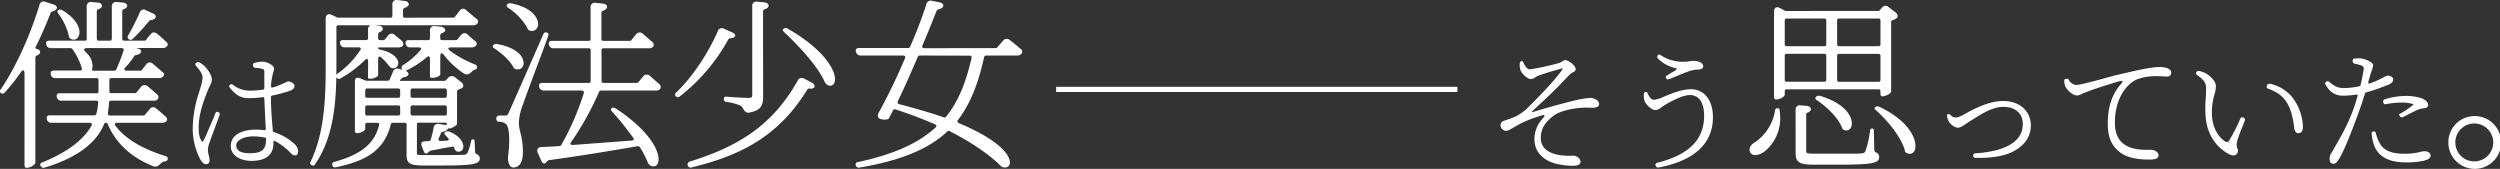 <svg xmlns="http://www.w3.org/2000/svg" viewBox="0 0 965.25 65.2"><rect x="0" y="0" width="965.25" height="65.2" fill="#333333" stroke="none"/><defs><style>.cls-1{fill:#fff;}.cls-2{fill:none;stroke:#fff;stroke-miterlimit:10;stroke-width:2px;}</style></defs><title>アセット 39</title><g id="レイヤー_2" data-name="レイヤー 2"><g id="レイヤー_1-2" data-name="レイヤー 1"><path class="cls-1" d="M9.47,28.65c0-1.89-.64-2-1.61-.49a74.68,74.68,0,0,1-6.1,7.63,1,1,0,0,1-1.4.14A.9.9,0,0,1,.22,34.6C5.83,26.41,11.43,14.37,15.21,2A1.64,1.64,0,0,1,17.52.72l3.29,1.05c1.12.35,1.54,1.33.77,2a3.9,3.9,0,0,1-1.33.63,1,1,0,0,0-.7.56c-1.68,4.41-3.78,9.17-5.81,13.23-.21.28-.07.49.28.63l.56.21c.84.28,1.19,1.05.7,1.54v.14a2,2,0,0,1-1,.7.9.9,0,0,0-.63.91v40.4a.76.76,0,0,1-.07.35h-.07a.53.53,0,0,1-.14.35,5.09,5.09,0,0,1-3,1.4h-.14l-.14-.07a.42.42,0,0,1-.42-.28l-.07-.14a1,1,0,0,1-.14-.42Zm55.3,32.77a1,1,0,0,1-.84.84,3.1,3.1,0,0,0-2,1c-.77.77-1.61,1.4-2.8.91C48.32,59.81,43.77,53.08,41.53,47.76a.74.74,0,0,0-1.26,0c-2.59,6.44-9,12.68-23,16.95a1.25,1.25,0,0,1-1.54-.56.87.87,0,0,1,.49-1.4C26.76,58.48,32.43,53.57,35.3,48.6c.35-.77.07-1.19-.7-1.19H19.83a1.67,1.67,0,0,1-1.75-1.47c-.21-.91.21-1.4,1.12-1.4H36.35a.79.79,0,0,0,.84-.56,20.93,20.93,0,0,0,.7-4.27c.07-.63-.21-.84-.84-.84H23.68a1.67,1.67,0,0,1-1.75-1.47c-.21-.91.21-1.4,1.12-1.4H37.19c.63,0,.84-.21.84-.84V31c0-.63-.21-.84-.84-.84H21.37a1.62,1.62,0,0,1-1.75-1.4c-.21-.91.14-1.47,1.12-1.54H30.82c.7,0,.91-.28.77-.91A25.45,25.45,0,0,0,28,19c-.21-.28-.35-.42-.7-.42h-7.7a1.67,1.67,0,0,1-1.75-1.47c-.21-.91.21-1.4,1.12-1.4H32.64c.63,0,.84-.21.84-.84V2.61a1.62,1.62,0,0,1,2-1.82L37.89,1H38c1.12.28,1.75,1,1.19,1.82a2.26,2.26,0,0,1-1.19.7.9.9,0,0,0-.63.91V14.86c0,.63.21.84.84.84h4.13c.63,0,.84-.21.84-.84V2.61a1.62,1.62,0,0,1,2-1.82L47.55,1h.14c1.12.28,1.82,1,1.19,1.89a2.22,2.22,0,0,1-1.05.63.9.9,0,0,0-.63.91V14.86c0,.63.21.84.84.84h7.77c.28,0,.42-.14.63-.35a19.83,19.83,0,0,1,1.61-2l.14-.14c.63-.84,1.47-.91,2.45-.21a45.79,45.79,0,0,1,3.5,3.15h.07a1.14,1.14,0,0,1,.35,1.61,2,2,0,0,1-1.68.77H52.8c-.42,0-.42-.07,0,.07l.7.21c.91.28,1.33,1,.7,1.68a2.89,2.89,0,0,1-1.75.77,1.26,1.26,0,0,0-.63.42,26.62,26.62,0,0,1-3.22,4.13q-1.47,1.47.63,1.47h5c.28,0,.42-.14.63-.35l1.61-2.1a1.63,1.63,0,0,1,2.45-.28c1,.84,2.45,2,3.71,3.22h.14a1.14,1.14,0,0,1,.35,1.61,2.08,2.08,0,0,1-1.75.77H43.07c-.63,0-.84.21-.84.84v4.13c0,.63.21.84.84.84h9a.86.86,0,0,0,.7-.35c.49-.63,1.05-1.26,1.61-2a1.78,1.78,0,0,1,2.66-.28c1,.84,2.38,2,3.57,3.08A1.29,1.29,0,0,1,61,38.17a1.85,1.85,0,0,1-1.61.7H43c-.63,0-.84.21-.91.84a31.2,31.2,0,0,1-.42,3.78c-.21.77.07,1,.84,1.12H55.39c.28,0,.42-.14.63-.35l1.82-2.17a1.59,1.59,0,0,1,2.45-.21c1.05.77,2.31,2,3.64,3.08.49.49.84,1.26.35,1.82a2.38,2.38,0,0,1-1.68.63H45.24c-.84,0-1.19.49-.63,1.19C47.69,52.73,53.43,57,64,60.3a1,1,0,0,1,.77,1ZM22.42,3.94c.14-.07.14-.07.21-.07a1.48,1.48,0,0,1,1.33,0c5,3,6.72,6.23,6.72,8.54S29,16,27.18,14.93a1.53,1.53,0,0,1-.63-1.19,23.26,23.26,0,0,0-4.13-8.61.74.74,0,0,1-.14-.35A.72.72,0,0,1,22.42,3.94ZM34,18.57c-1.89,0-2,.49-.63,1.82a7.26,7.26,0,0,1,2.38,4.9,5.55,5.55,0,0,1-.14,1.19c-.21.63,0,.84.56.84h7.91a.88.88,0,0,0,.77-.42,64,64,0,0,0,2.8-7.21c.28-.77,0-1.12-.84-1.12ZM59.59,7.3a2,2,0,0,1-1.26.42c-.35.07-.56.14-.7.35a79.53,79.53,0,0,1-6.44,7,1.15,1.15,0,0,1-1.47.07,1,1,0,0,1-.28-1.4,93.73,93.73,0,0,0,4.48-8.82,1.58,1.58,0,0,1,2.38-1l2.87,1.33c1,.42,1.33,1.4.49,2Z"/><path class="cls-1" d="M83.61,47.6c-1,2.75-2.1,5.66-2.5,6.86a11.22,11.22,0,0,0-.85,3.3A11.69,11.69,0,0,0,80.61,60a8.38,8.38,0,0,1,.3,1.85c0,1-.5,1.55-1.35,1.55s-1.55-.75-2.25-1.9a25.49,25.49,0,0,1-2.9-11.7,45.38,45.38,0,0,1,2.3-13.71l.15-.5c.2-.6.4-1.2.55-1.8a17.18,17.18,0,0,0,.8-3.7c.05-1.45-.9-2.8-2.65-4.75l0-.1a.71.71,0,0,1,.25-1.05,1.22,1.22,0,0,1,1.1-.1s0,0,.15,0a14.81,14.81,0,0,1,1.6,1.15c.9.75,3.15,3.45,3.15,5.5a5.31,5.31,0,0,1-.8,2.45A27.19,27.19,0,0,0,79.81,36c-1.1,2.85-3.1,8-3.1,13.11,0,2.79.35,4,1,5.15.35.6.55.6.85,0,.65-1,2-4.41,3.3-7.36.5-1.15,1-2.3,1.3-3.15a.77.77,0,0,1,1.15-.45.82.82,0,0,1,.45,1.15Zm18.45-19.9a1,1,0,0,0-.75-1.1,12.41,12.41,0,0,0-2.75-.4,1,1,0,0,1-.9-.9.88.88,0,0,1,.75-1.05,11.28,11.28,0,0,1,2.85-.45c1.9,0,4.55,1.45,4.55,2.65a3.54,3.54,0,0,1-.25,1.3,19.79,19.79,0,0,0-.55,2.3,18.29,18.29,0,0,0-.35,3.1q-.07.83.75.6a28.32,28.32,0,0,0,3.5-1.3c.75-.4,1-.4,1.2-.55a3.41,3.41,0,0,1,1.1-.45c1,0,2.5.7,2.5,1.75,0,.85-.7,1.55-2.2,2a60.4,60.4,0,0,1-6.4,1.7.56.56,0,0,0-.5.6c0,4.45.35,8.85.7,12.51l0,.5a.54.54,0,0,0,.45.5,21.8,21.8,0,0,1,7.75,4.4,4.18,4.18,0,0,1,1.6,2.95c0,1.05-.4,1.65-1.2,1.65s-1.3-.55-2.1-1.35a22,22,0,0,0-5.7-4.2c-.35-.2-.5-.11-.55.3v.7c0,3.75-2.3,6.65-8.45,6.65-4.4,0-8-2.1-8-5.76,0-4.3,4.35-6.3,9.7-6.3a19,19,0,0,1,3.1.21c.55,0,.75-.11.7-.66l-.2-3.85-.35-7.65q0-.67-.75-.6a32.8,32.8,0,0,1-5,.4c-2.9,0-4.85-.7-7.55-4a.8.8,0,0,1,0-1.15A.9.9,0,0,1,90,32.8,10.42,10.42,0,0,0,96.41,35a34.81,34.81,0,0,0,5.2-.4.52.52,0,0,0,.45-.6ZM96.41,59.16c5.25,0,6.2-1.75,6.35-5.45,0-.36-.15-.56-.45-.61a26.09,26.09,0,0,0-4.6-.45c-3,0-6.5,1.25-6.5,3.5S93.36,59.16,96.41,59.16Z"/><path class="cls-1" d="M175,6.81a.76.76,0,0,0,.63-.28l1.82-2.38A1.57,1.57,0,0,1,180,3.94l4,3.36a1.19,1.19,0,0,1,.35,1.75,1.9,1.9,0,0,1-1.68.7H130.73c-.63,0-.84.21-.84.84V25.36c0,11.48-.42,26.88-8.27,38.09v.07c-.28.49-.77.56-1.4.21a.93.93,0,0,1-.28-1.33c5.39-11.21,5.81-24.72,5.81-37V7.3c0-1.68,1-2.17,2.39-1.54l2.1,1a.89.89,0,0,0,.42.07h20c.63,0,.84-.21.84-.84V1.84a1.62,1.62,0,0,1,2-1.82l2.8.35c1.12.14,2,1,1.26,1.89a3.41,3.41,0,0,1-1.26.77c-.42.21-.7.42-.7.91V6c0,.63.21.84.84.84Zm-1.75,42.77c-.14-.07-.21,0-.35.21a3,3,0,0,1-2,1.12.78.78,0,0,0-.63.49l-.77,1.76c-.42.9-.14,1.33.84,1.25.63,0,1.4-.07,2-.07,1-.06,1.19-.56.56-1.12L171.82,52a.65.65,0,0,1,.07-1.05l.21-.07a1.5,1.5,0,0,1,1.33-.07c4.06,1.61,5.46,4.07,5.46,5.74a1.86,1.86,0,0,1-2.52,1.9c-.14-.07-.35-.15-.42-.28l-.28-.42-.14-.14-.14-.64a.75.75,0,0,0-.84-.34l-3.15.55-5.18,1a1.54,1.54,0,0,0-.56.41l-.56.5c-.7.34-1.19.21-1.47-.63l-.77-2c-.49-1.2-.07-1.9,1.33-1.9.49,0,.84-.07,1.33-.07a.76.76,0,0,0,.77-.56,31.81,31.81,0,0,0,1.12-4.62,1.67,1.67,0,0,1,2-1.47l2.59.42c.35.07.49-.07.49-.42s-.14-.49-.49-.49H161.81c-.63,0-.84.21-.84.84V59.11c0,.7.21.77,2.94.77h7.84c3.43,0,6.37-.07,7.49-.14A1.47,1.47,0,0,0,180.5,59a19.54,19.54,0,0,0,1.4-4.63c.07-.42.35-.56.77-.56a.52.52,0,0,1,.56.56l.21,4.35c0,.34.21.55.56.76a1.84,1.84,0,0,1,1.26,1.69c0,2-2,2.73-13.58,2.73h-8.26c-5.39,0-6.44-1-6.44-4.13V48.25c0-.63-.21-.84-.84-.84h-4.48a.67.67,0,0,0-.77.63c-2.45,9.81-9.24,14.08-21.21,16.53-.7.14-1.19-.07-1.33-.7v-.14a.84.84,0,0,1,.63-1.19c10.36-2.87,15.47-6.93,17.36-14.08.21-.77,0-1.05-.77-1.05h-3.71c-.63,0-.84.21-.84.84v1.54c0,.56-1.54,1.61-3.15,1.61h-.14l-.14-.07a.44.44,0,0,1-.42-.28l-.07-.14a.89.89,0,0,1-.07-.42V31.59c0-1.54.77-1.89,2.1-1.33l2,.84c0,.07.14.07.28.07h8.26a.88.88,0,0,0,.77-.42c.35-.91.91-2,1.26-3a1.74,1.74,0,0,1,2.17-1.19H154l2.45.77c1.19.35,1.68,1.33.84,2a4.09,4.09,0,0,1-1.54.56c-.28,0-.42.14-.63.35l-.42.42c-.49.42-.42.56.14.56h16.73a.76.76,0,0,0,.63-.28l.91-1a1.91,1.91,0,0,1,2.45-.21l2.52,2h.07c.91.84,1,1.75.14,2.38h-.14l-1.12.49a.76.76,0,0,0-.56.77V47.62a.42.42,0,0,1-.07.28V48a.49.49,0,0,1-.28.35,7,7,0,0,1-2.38,1.26ZM142.14,24.1c0-1.54-.49-1.75-1.54-.63a44.48,44.48,0,0,1-9.11,6.79A1,1,0,0,1,130,30a1.09,1.09,0,0,1,.28-1.54,34.15,34.15,0,0,0,8.75-9c.56-.7.28-1.19-.7-1.19h-5.25a1.62,1.62,0,0,1-1.75-1.4c-.21-.91.21-1.4,1.12-1.4h8.82c.63,0,.84-.21.84-.84V11.5a1.62,1.62,0,0,1,2-1.82l2.31.28c1.05.14,1.75.91,1.19,1.75l-.14.14a2,2,0,0,1-.84.56.9.9,0,0,0-.63.91v1.33c0,.63.21.84.84.84h1.19c.28,0,.42-.14.63-.35l1.19-1.47a1.78,1.78,0,0,1,2.52-.28c.84.77,1.89,1.61,2.94,2.52a1.54,1.54,0,0,1,.35,1.47c0,.07,0,.07-.07.21a1.94,1.94,0,0,1-1.61.7h-7.63c-.28,0-.35.07-.35.35s.14.35.35.42c5.6,1.12,7.42,3.64,7.42,5.32a1.92,1.92,0,0,1-2.52,1.89l-.35-.14-.63-.63a24.53,24.53,0,0,0-2.94-3.22c-.77-.77-1.33-.49-1.33.63V29c0,.56-1.61,1.4-2.94,1.4h-.42a.52.52,0,0,1-.56-.56ZM141,36.91c0,.63.21.84.84.84h11.83c.63,0,.84-.21.84-.84V35c0-.63-.21-.84-.84-.84H141.86c-.63,0-.84.21-.84.84Zm0,6.86c0,.63.21.84.84.84h11.83c.63,0,.84-.21.84-.84V41.53c0-.63-.21-.84-.84-.84H141.86c-.63,0-.84.21-.84.84Zm33.25-25.48c-1.26,0-1.54.56-.49,1.33a43.85,43.85,0,0,0,9.73,5.32c.07,0,.07,0,.21.07a1.2,1.2,0,0,1,.49.91v.14a1,1,0,0,1-.77.84,3.06,3.06,0,0,0-1.33.84c-.84.84-1.82,1.4-3,.63a32,32,0,0,1-7.42-6.79c-1.12-1.54-1.68-1.33-1.68.49v6.65c0,.56-1.54,1.33-3,1.33h-.42a.52.52,0,0,1-.56-.56V22.91c0-1.26-.49-1.54-1.47-.63a35.88,35.88,0,0,1-7.56,4.9,1.25,1.25,0,0,1-1.68-.35l-.14-.14a1.27,1.27,0,0,1,.42-1.54,27.71,27.71,0,0,0,6.58-5.6c.77-.77.49-1.26-.56-1.26h-3.22a1.62,1.62,0,0,1-1.75-1.4c-.21-.91.21-1.4,1.12-1.4h7.42c.63,0,.84-.21.84-.84V11.92a1.62,1.62,0,0,1,2-1.82l2.31.21h.14c1,.28,1.68,1,1.33,1.82l-.14.14a5,5,0,0,1-1.05.56.9.9,0,0,0-.63.91v.91c0,.63.21.84.84.84h5.25c.28,0,.42-.14.63-.35A12.65,12.65,0,0,1,178,13.53a1.62,1.62,0,0,1,2.52-.21c.84.77,1.89,1.68,3,2.59a1.14,1.14,0,0,1,.35,1.61,2,2,0,0,1-1.68.77ZM158.52,36.91c0,.63.21.84.84.84h12.32c.63,0,.84-.21.84-.84V35c0-.63-.21-.84-.84-.84H159.36c-.63,0-.84.21-.84.84Zm.84,3.78c-.63,0-.84.21-.84.84v2.24c0,.63.21.84.84.84h12.32c.63,0,.84-.21.84-.84V41.53c0-.63-.21-.84-.84-.84Z"/><path class="cls-1" d="M199,26.69a1.56,1.56,0,0,1-.84-.84c-1.34-2.52-4.48-5.39-7.5-7.28a.77.77,0,0,1-.28-1.05l.14-.14a1.41,1.41,0,0,1,1.19-.42c7.78,1.33,10.44,4.83,10.44,7.35a2.28,2.28,0,0,1-3,2.38Zm-6.24,20.37a1.14,1.14,0,0,1-1.12-1.26,1.07,1.07,0,0,1,1.19-1.19h2.24c.63,0,.85-.07,1.4-1.19,1.13-2.59,1.2-2.66,13.31-30.17a1,1,0,0,1,1.33-.7.83.83,0,0,1,.63,1v.14c-1.47,4.2-3.71,10-5.6,15.12-2.24,6-4.2,11.34-4.76,13a20.14,20.14,0,0,0-1.05,5.95,19.25,19.25,0,0,0,.63,3.57,28,28,0,0,1,.91,8.34c-.21,3.08-1.4,5-3.65,5-1.4,0-2.09-1.68-2.09-3.92v-.14a49.57,49.57,0,0,0,.48-6.66c0-3.36-.48-5.53-1.39-6.16a4.78,4.78,0,0,0-2.32-.84Zm3.09-44.38a.74.74,0,0,1,0-1.05,1.64,1.64,0,0,1,1.4-.35c7.91,1.47,10.5,5.46,10.5,8a2.45,2.45,0,0,1-3.08,2.59h-.14a2.82,2.82,0,0,1-.91-.91V10.8A23.14,23.14,0,0,0,196,2.89Zm47.32,13.09a.86.86,0,0,0,.7-.35,22.06,22.06,0,0,1,1.68-2.1,1.73,1.73,0,0,1,2.66-.28l3.64,3.15a1.33,1.33,0,0,1,.42,1.61l-.07.21a2.11,2.11,0,0,1-1.61.63h-17.5c-.63,0-.84.21-.84.84V31.17c0,.63.21.84.84.84h12.74a.86.86,0,0,0,.7-.35l1.75-2.1a1.78,1.78,0,0,1,2.66-.28c1.05.91,2.31,2.1,3.64,3.22a1.48,1.48,0,0,1,.42,1.61l-.07.21a2,2,0,0,1-1.61.63H232.09a.79.79,0,0,0-.77.49,114.75,114.75,0,0,1-10.64,19.18c-.77,1-.49,1.41.77,1.33l22.33-1.67c1-.08,1.19-.5.56-1.27a118,118,0,0,0-8.26-10.22.85.85,0,0,1,.07-1l.14-.14a1.3,1.3,0,0,1,1.19.14h.14c12.6,8.26,16.66,15.83,16.66,19.68,0,2.24-1.26,3.36-3.22,2.45l-.7-.7-.21-.35a32.83,32.83,0,0,0-3.08-6,.8.8,0,0,0-.91-.41c-8.61,1.46-19.53,3.36-34.3,5.39a1.65,1.65,0,0,0-.63.42,3.54,3.54,0,0,1-.56.63c-.56.49-1.26.14-1.61-.7l-1.33-2.95c-.7-1.54-.14-2.45,1.61-2.51,2-.07,4.27-.15,6.79-.36a.78.78,0,0,0,.63-.49,102.7,102.7,0,0,0,8.61-19.81c.21-.77-.07-1.12-.84-1.12H210a1.74,1.74,0,0,1-1.82-1.47c-.21-.91.14-1.47,1.19-1.47h17.85c.63,0,.84-.21.84-.84V19.48c0-.63-.21-.84-.84-.84H213.68a1.67,1.67,0,0,1-1.75-1.47c-.21-.91.21-1.4,1.12-1.4h14.14c.63,0,.84-.21.84-.84v-12a1.62,1.62,0,0,1,2-1.82l2.73.28c1.4.14,2.1,1.12,1.33,2a3.81,3.81,0,0,1-1.26.77.9.9,0,0,0-.63.91v9.87c0,.63.21.84.84.84Z"/><path class="cls-1" d="M283.19,14.51a9.54,9.54,0,0,1-1.19.28,1.15,1.15,0,0,0-.84.49,71.14,71.14,0,0,1-18.77,22,1,1,0,0,1-1.47-.14.89.89,0,0,1,0-1.26c6.94-6.58,12.82-16.1,16.18-23.73a1.64,1.64,0,0,1,2.45-1.05l3.29,1.47c1.12.49,1.33,1.33.49,1.89ZM313.64,32c.84.49,1.26,1.61.42,2a2.7,2.7,0,0,1-1.47.21.8.8,0,0,0-.91.42C300.76,52.38,286.27,60,267,64.64a1.09,1.09,0,0,1-1.47-.84,1.07,1.07,0,0,1,.78-1.4C284.1,56.79,297.89,49.16,308,31.1a1.72,1.72,0,0,1,2.45-.77Zm-19,5.11c0,3.36-.56,5.46-5.39,6.37-1,.21-1.75-.42-2.24-1.4a3.71,3.71,0,0,0-1.12-1.33,21.92,21.92,0,0,0-5.39-1.4,1,1,0,0,1-1-1.12.81.81,0,0,1,1-.91c2.1.21,7.21.49,8.4.49s1.54-.21,1.54-1.12V2.47a1.62,1.62,0,0,1,2-1.82l2.8.28c1.19.14,2,1.12,1.19,2a2.75,2.75,0,0,1-1.19.63.9.9,0,0,0-.63.91Zm24.08-5-.21-.28c-2.59-6.09-10.22-14.28-16-19.67-.42-.42-.42-.77.14-1.12A1.18,1.18,0,0,1,304,11c14.07,8,18.41,15.89,18.41,19.6,0,2-1.26,3-2.94,2.24Z"/><path class="cls-1" d="M384.48,18.57c.28,0,.42-.14.63-.35l2.17-2.52a1.74,1.74,0,0,1,2.52-.28,52.86,52.86,0,0,1,4.27,3.5l.14.07a1.19,1.19,0,0,1,.28,1.61,2,2,0,0,1-1.75.84h-12c-.49,0-.63.21-.77.63-2.24,10.08-5.18,17.71-10,24.15-.49.56-.42,1,.28,1.33,15.19,6.37,19.67,12.12,19.67,15.13,0,1.54-1.12,2.24-2.59,1.89a.76.76,0,0,1-.35-.07l-.42-.28-.14-.14c-4-4-10.85-8.89-19.74-13.45a.67.67,0,0,0-.91.14c-7.28,6.8-18.06,11.28-34,13.94a1.1,1.1,0,0,1-1.33-.91.81.81,0,0,1,.7-1.19c13.73-3,23.11-7.08,30-13.31.63-.56.56-1-.21-1.33-4.55-2-10-4.06-15.26-5.74a.65.65,0,0,0-.84.28l-.28.63-1.12,2.1v.14a1.27,1.27,0,0,1-.91.7,5.15,5.15,0,0,1-2.31-.07c-1.27-.21-1.54-1.33-1-2.38a229.43,229.43,0,0,0,10.15-21c.35-.84.07-1.19-.77-1.19H332.25A1.79,1.79,0,0,1,330.5,20l-.07-.14a1.09,1.09,0,0,1,1.19-1.33h19a.79.79,0,0,0,.77-.49,173.59,173.59,0,0,0,6.3-16.45A1.68,1.68,0,0,1,359.77.3l3.08.63c1.19.21,1.82,1.12,1,2a3.15,3.15,0,0,1-1.54.7,1,1,0,0,0-.7.56c-1.33,3.36-3.08,7.84-5.39,13.23-.35.84-.07,1.19.77,1.19Zm-29.33,2.87a.79.79,0,0,0-.77.49c-2.59,5.95-5.11,11.76-7.7,17.08-.28.63-.14,1,.49,1.19,6.65,1.75,12.18,3.36,17.22,5.11a.71.71,0,0,0,.91-.28c4.83-6,7.63-13.23,9.8-22.54.14-.77-.07-1-.84-1Z"/><line class="cls-2" x1="407.78" y1="34.52" x2="562.7" y2="34.52"/><path class="cls-1" d="M608.26,60.26a2.63,2.63,0,0,1,2,2.15c0,1.1-1.05,1.6-3,1.6a30.64,30.64,0,0,1-5.9-.65c-4.55-1-8.9-4-8.9-9.51a11.52,11.52,0,0,1,3.1-8c1.25-1.35,1-1.75-.75-1.15a49.69,49.69,0,0,0-7.7,3c-1,.56-1.85,1.06-2.6,1.45-1.4.8-2.2,1.36-3.15,1.36a2.21,2.21,0,0,1-2-2.06,1.76,1.76,0,0,1,1.3-1.8l1.4-.5a28.94,28.94,0,0,0,2.85-1.05,18.4,18.4,0,0,0,5.3-3.85c3-3,11-11,13.15-14.7,0,0,0-.05,0-.1a.22.22,0,0,0-.25,0c-2.6.65-6,1.65-8.4,2.5a9.13,9.13,0,0,0-2.1,1,3.18,3.18,0,0,1-1.65.6c-1,0-3.85-2.15-4.1-4.2v-.1a4.78,4.78,0,0,1,0-2.05.84.84,0,0,1,.4-.55.54.54,0,0,1,.25-.05c.25,0,.45.05.55.25V24c.85,1.55,1.55,2.75,2.45,2.75,1.8,0,9.4-1.8,11.3-2.4a4.66,4.66,0,0,0,1.55-.75,2.17,2.17,0,0,1,1-.4c1.15,0,4,2.05,4,3.45,0,.8-.4.9-.95,1.25h-.1a6.19,6.19,0,0,0-1.55,1.2c-4,4.25-6.7,6.9-10.15,10.1l-3.85,3.6c-.55.5-.45.65.25.4l1.15-.35c4.9-1.5,11.3-3.2,14-3.85a39.24,39.24,0,0,1,6.7-1.2c1.8,0,3.55,1.05,3.55,2.3,0,.95-.7,1.5-2.55,1.5H614a26.26,26.26,0,0,0-3.35,0c-4.6.35-8.95,1.55-10.9,3.15-2.45,1.9-4.85,4.3-4.85,8.55,0,4,3.15,6,7.75,6.66a28,28,0,0,0,3.8.2,6.25,6.25,0,0,1,1.7,0Z"/><path class="cls-1" d="M634.71,36.2a1,1,0,0,1,.45-.65.54.54,0,0,1,.25,0c.35,0,.6.1.7.4l0,.1c.85,1.65,1.5,2.5,2.5,2.5a14.34,14.34,0,0,0,4-1.3c2.9-1.2,6.85-2.8,10.2-2.8,5.15,0,8.55,4.15,8.55,10.8,0,10.9-8.25,17-20.9,19.41a1,1,0,0,1-1.2-.7.75.75,0,0,1,.6-1.1c11.8-3,18.1-8.6,18.1-18.16,0-5.4-2.25-8-5.45-8s-8.4,3-10.25,4.2l-.8.55a3.89,3.89,0,0,1-2.35,1.05c-1.4,0-3.45-2-4-3.2a6.15,6.15,0,0,1-.4-3Zm10.4-8a10.63,10.63,0,0,0,1.55-.9c1-.55,1-.85-.1-1.1a13.75,13.75,0,0,1-6.5-3.65.91.91,0,0,1,0-1.15.7.7,0,0,1,1-.2,15.35,15.35,0,0,0,9,2.65,12.11,12.11,0,0,0,2.25-.2,11.14,11.14,0,0,1,1.6-.15c1.75,0,3.7.7,3.7,2.1,0,.85-.8,1.2-1.8,1.25a11.65,11.65,0,0,0-3.25.5c-2,.65-5.3,2.1-7.6,3l-.65.25a.81.81,0,0,1-1-.45.66.66,0,0,1,.3-1.05h.1Z"/><path class="cls-1" d="M687.13,42.65a21,21,0,0,1,.21,2.66,16.59,16.59,0,0,1-6.17,13.3c-2,1.34-4.41,1.83-5.32.36s0-3,1.47-3.86a18.39,18.39,0,0,0,8.06-12.6c.07-.49.35-.77.84-.7h.14a.68.68,0,0,1,.77.7Zm38-38.43c.28.07.42-.07.63-.28l.91-1a1.66,1.66,0,0,1,2.52-.21l2.73,2.1.14.07c.77.84.91,1.75,0,2.24l-.14.14a5.42,5.42,0,0,1-1.12.49.78.78,0,0,0-.63.84v26.6a.42.42,0,0,1-.07.28v.07a.76.76,0,0,1-.28.35,5.21,5.21,0,0,1-2.8,1.26.31.31,0,0,1-.35,0h-.07c-.14-.07-.35-.14-.42-.35l-.07-.07a.89.89,0,0,1-.07-.42v-1c0-.63-.21-.84-.84-.84H689.93c-.63,0-.84.21-.84.84v1.26c0,.56-1.61,1.82-3.29,1.82h-.14l-.14-.07a.43.43,0,0,1-.42-.28l-.07-.14a.79.79,0,0,1-.08-.42V4.5c0-1.47.92-2.1,2.25-1.4l1.89,1a1,1,0,0,0,.42.14ZM689.09,17c0,.63.21.84.84.84h14.35c.63,0,.84-.21.84-.84V8c0-.63-.21-.84-.84-.84H689.93c-.63,0-.84.21-.84.84Zm.84,3.78c-.63,0-.84.21-.84.84v9.1c0,.63.21.84.84.84h14.35c.63,0,.84-.21.84-.84v-9.1c0-.63-.21-.84-.84-.84ZM723.67,58a1,1,0,0,0,.49.77,1.94,1.94,0,0,1,1.4,1.81c0,2.32-2.24,3-15.4,3h-9.73c-5.88,0-7.14-1.05-7.14-4.49V42.51a1.62,1.62,0,0,1,2-1.82l2.38.21h.14c1.12.28,1.75,1,1.19,1.82a2,2,0,0,1-1,.7.9.9,0,0,0-.63.91v14c0,.85.21,1,3.5,1h9.17c4.48,0,7.7.07,8.89-.14.7-.07,1-.28,1.26-.7a36.52,36.52,0,0,0,1.68-7l.21-1.26a.75.75,0,0,1,.77-.63.63.63,0,0,1,.63.63Zm-22.4-20.73a2.26,2.26,0,0,1,1.4-.28c9.38,2.8,12.32,7.63,12.32,10.64,0,2-1.26,3.15-2.94,2.59a1.55,1.55,0,0,1-.91-1.05c-1.47-3.78-5.88-8-9.87-10.64a.76.76,0,0,1-.21-1.05ZM726.05,8c0-.63-.21-.84-.84-.84H710.16c-.63,0-.84.21-.84.84v9c0,.63.21.84.84.84h15.05c.63,0,.84-.21.84-.84Zm0,13.65c0-.63-.21-.84-.84-.84H710.16c-.63,0-.84.21-.84.84v9.1c0,.63.21.84.84.84h15.05c.63,0,.84-.21.84-.84Zm9.38,36.26c-1.54-5.25-6.79-11.55-11.41-15.61-.35-.42-.35-.7,0-.91l.14-.14a1.48,1.48,0,0,1,1.33-.07c10.71,5,14.07,11.55,14.07,15.12,0,2.46-1.4,3.65-3.29,2.81h-.14a1.69,1.69,0,0,1-.7-1Z"/><path class="cls-1" d="M759.16,47.75c-1.45,1-2.4,1.56-3.2,1.56-1.25,0-3-1.36-3.6-2.51a6.53,6.53,0,0,1-.6-2V44.5c0-.15,0-.3.25-.4h.1a1,1,0,0,1,.55,0l.3.15a2.65,2.65,0,0,0,2,1.1c.8,0,1.4-.1,3.2-1.1l1.35-.75c3.7-2,8.85-4.5,13.9-4.5,7,0,10.7,4.5,10.7,9.35,0,5-3,8.21-7.15,10.31-3,1.5-7.6,2.3-12.6,2.3h-1.75a.78.78,0,0,1-.75-.8v-.1a.74.74,0,0,1,.75-.85C772.36,58.56,781,55.65,781,47.9c0-4-2.75-6.65-7.55-6.65-4.15,0-8.65,2.9-11.55,4.75l-1,.6Z"/><path class="cls-1" d="M797.81,30.45h.1a.55.55,0,0,1,.8.3l0,.05a3.83,3.83,0,0,0,2.75,2c1.55,0,5.65-1.1,10.65-2.45,3.4-1,6.9-1.8,10.15-2.55,5.85-1.35,9.45-1.9,11.2-1.9a8.69,8.69,0,0,1,3.4.45c1.2.6,1.45,1,1.45,1.8a1.45,1.45,0,0,1-1.6,1.4,13.12,13.12,0,0,1-1.35-.05c-.75-.05-1.9-.1-2.95-.1-2.4,0-6.05.4-8.4,1.8s-7.45,6.05-7.45,16.2c0,5.2,2.2,7.56,4.35,8.81,3,1.7,6.7,1.64,8.95,1.64h.75c1.15,0,2.8.81,2.8,2.06s-1.15,1.7-3.5,1.7c-2.6,0-8.05-.15-11.5-2.9-3-2.36-4.6-5.45-4.6-11,0-5,1-10.6,5-15.15,1.1-1.2.9-1.6-.7-1.15-4.9,1.45-10.3,3.2-13,4.3l-1,.4h-.1a4.14,4.14,0,0,1-2,.75c-1.8,0-4-2.1-4.7-3.75a5.52,5.52,0,0,1-.3-1.85V31a.4.4,0,0,1,.35-.45Z"/><path class="cls-1" d="M863.76,55a3.05,3.05,0,0,0,.1,2.3,1.58,1.58,0,0,1,.2,1A1.71,1.71,0,0,1,862.31,60a3.13,3.13,0,0,1-1.45-.36c-3.85-1.89-9.2-6.75-9.35-16.2a44.06,44.06,0,0,1,.15-5.85c.1-1,.1-2.1.1-2.85,0-2.45-.1-3.35-3.55-5.85a.72.72,0,0,1-.15-1.05.91.91,0,0,1,1.05-.45,11.42,11.42,0,0,1,2.2.75c1.7.85,4.25,3,4.25,5.15A12.25,12.25,0,0,1,855,36.5a24.38,24.38,0,0,0-1,7c0,6.31,3.05,9.81,5.15,11.15h.1a1.05,1.05,0,0,0,1.4-.25l0-.09a66.1,66.1,0,0,0,4.3-8.41.79.79,0,0,1,1.2-.5.84.84,0,0,1,.55,1.2l-.65,1.71a66.78,66.78,0,0,0-2.4,6.54Zm22-6c-.3-2.25-.9-6.55-3-9.7-1.6-2.45-3.9-3.9-6.9-5a.88.88,0,0,1-.6-1.25c.15-.55.55-.7,1.2-.7h.1a15.64,15.64,0,0,1,8.2,4.85,19.73,19.73,0,0,1,4.4,11.55c0,2-.65,2.66-1.8,2.66-.85,0-1.4-.71-1.55-2Z"/><path class="cls-1" d="M900.46,58.6c2.35-4.25,5.6-9.35,8.1-16.2.6-1.65,1.1-3.3,1.65-5.1.2-.65,0-.85-.7-.75a32.26,32.26,0,0,1-4.85.4c-2.65,0-5-1.05-6.75-4.3a.72.72,0,0,1,.25-1.1.91.91,0,0,1,1.15.05c1.8,1.55,3.15,2.35,5.5,2.4a29.27,29.27,0,0,0,6.15-.7.53.53,0,0,0,.45-.45c.55-2.4,1-4.5,1.2-6.05.15-.95-.3-1.25-1-1.6h-.1c-.75-.25-1.45-.4-2.3-.6a1,1,0,0,1-.85-1.05v-.3l.1-.35,0,0a.39.39,0,0,1,.2-.2l0,0a.54.54,0,0,1,.25-.05,13.2,13.2,0,0,1,2.5-.1c1.6.15,4.85,1.4,4.85,2.6a8.5,8.5,0,0,1-.55,2.15l-.5,1.45-.45,1.65-.3,1.05c-.2.75,0,.95.7.7a38.55,38.55,0,0,0,5.15-2.3,4.06,4.06,0,0,1,1.7-.65c.85,0,2,.55,2,1.45s-.45,1.4-2,2.15l-.1,0a74.83,74.83,0,0,1-8.4,2.9.43.43,0,0,0-.4.4q-1.12,3.68-2.4,7.2c-2.5,6.81-5.6,15.06-7.85,18.46-.75,1.15-1.15,1.45-2.1,1.45s-1.3-.95-1.3-2a4,4,0,0,1,.65-2.1Zm16-7.84a.7.7,0,0,1,.85.64A15.35,15.35,0,0,0,919,55.6c1.55,2.61,4.7,3.75,9,3.75a23,23,0,0,0,6.45-.69,6.11,6.11,0,0,1,1.75-.25c1.05,0,2.25.5,2.25,1.7s-1.45,1.65-2.85,2a30.85,30.85,0,0,1-6.6.6c-5.45,0-10-1.5-12-5.75a15.54,15.54,0,0,1-1.3-5.36.68.68,0,0,1,.7-.84Zm18.9-12.66c1.45.7,2.15,1.55,2.15,2.4,0,1.1-.95,1.2-1.95,1.35a8.28,8.28,0,0,0-2.85.9c-1.2.55-3.25,1.6-4.9,2.45a.91.91,0,0,1-1.2-.35l-.2-.3-.1-.1a.32.32,0,0,1,.1-.45l.35-.15a29.62,29.62,0,0,0,5-3.4s0-.1,0-.15l-.2-.15a14.45,14.45,0,0,0-4.2-.55,33.53,33.53,0,0,0-6.05.6h-.1c-.5.15-.9-.1-1.05-.7a1,1,0,0,1,.65-1.2h.1a26.75,26.75,0,0,1,8-1.25,19.15,19.15,0,0,1,6.45,1Z"/><path class="cls-1" d="M955.31,44.82a10.19,10.19,0,1,1-10,10.15A10.11,10.11,0,0,1,955.31,44.82ZM948,55a7.32,7.32,0,0,0,14.64,0A7.32,7.32,0,0,0,948,55Z"/></g></g></svg>